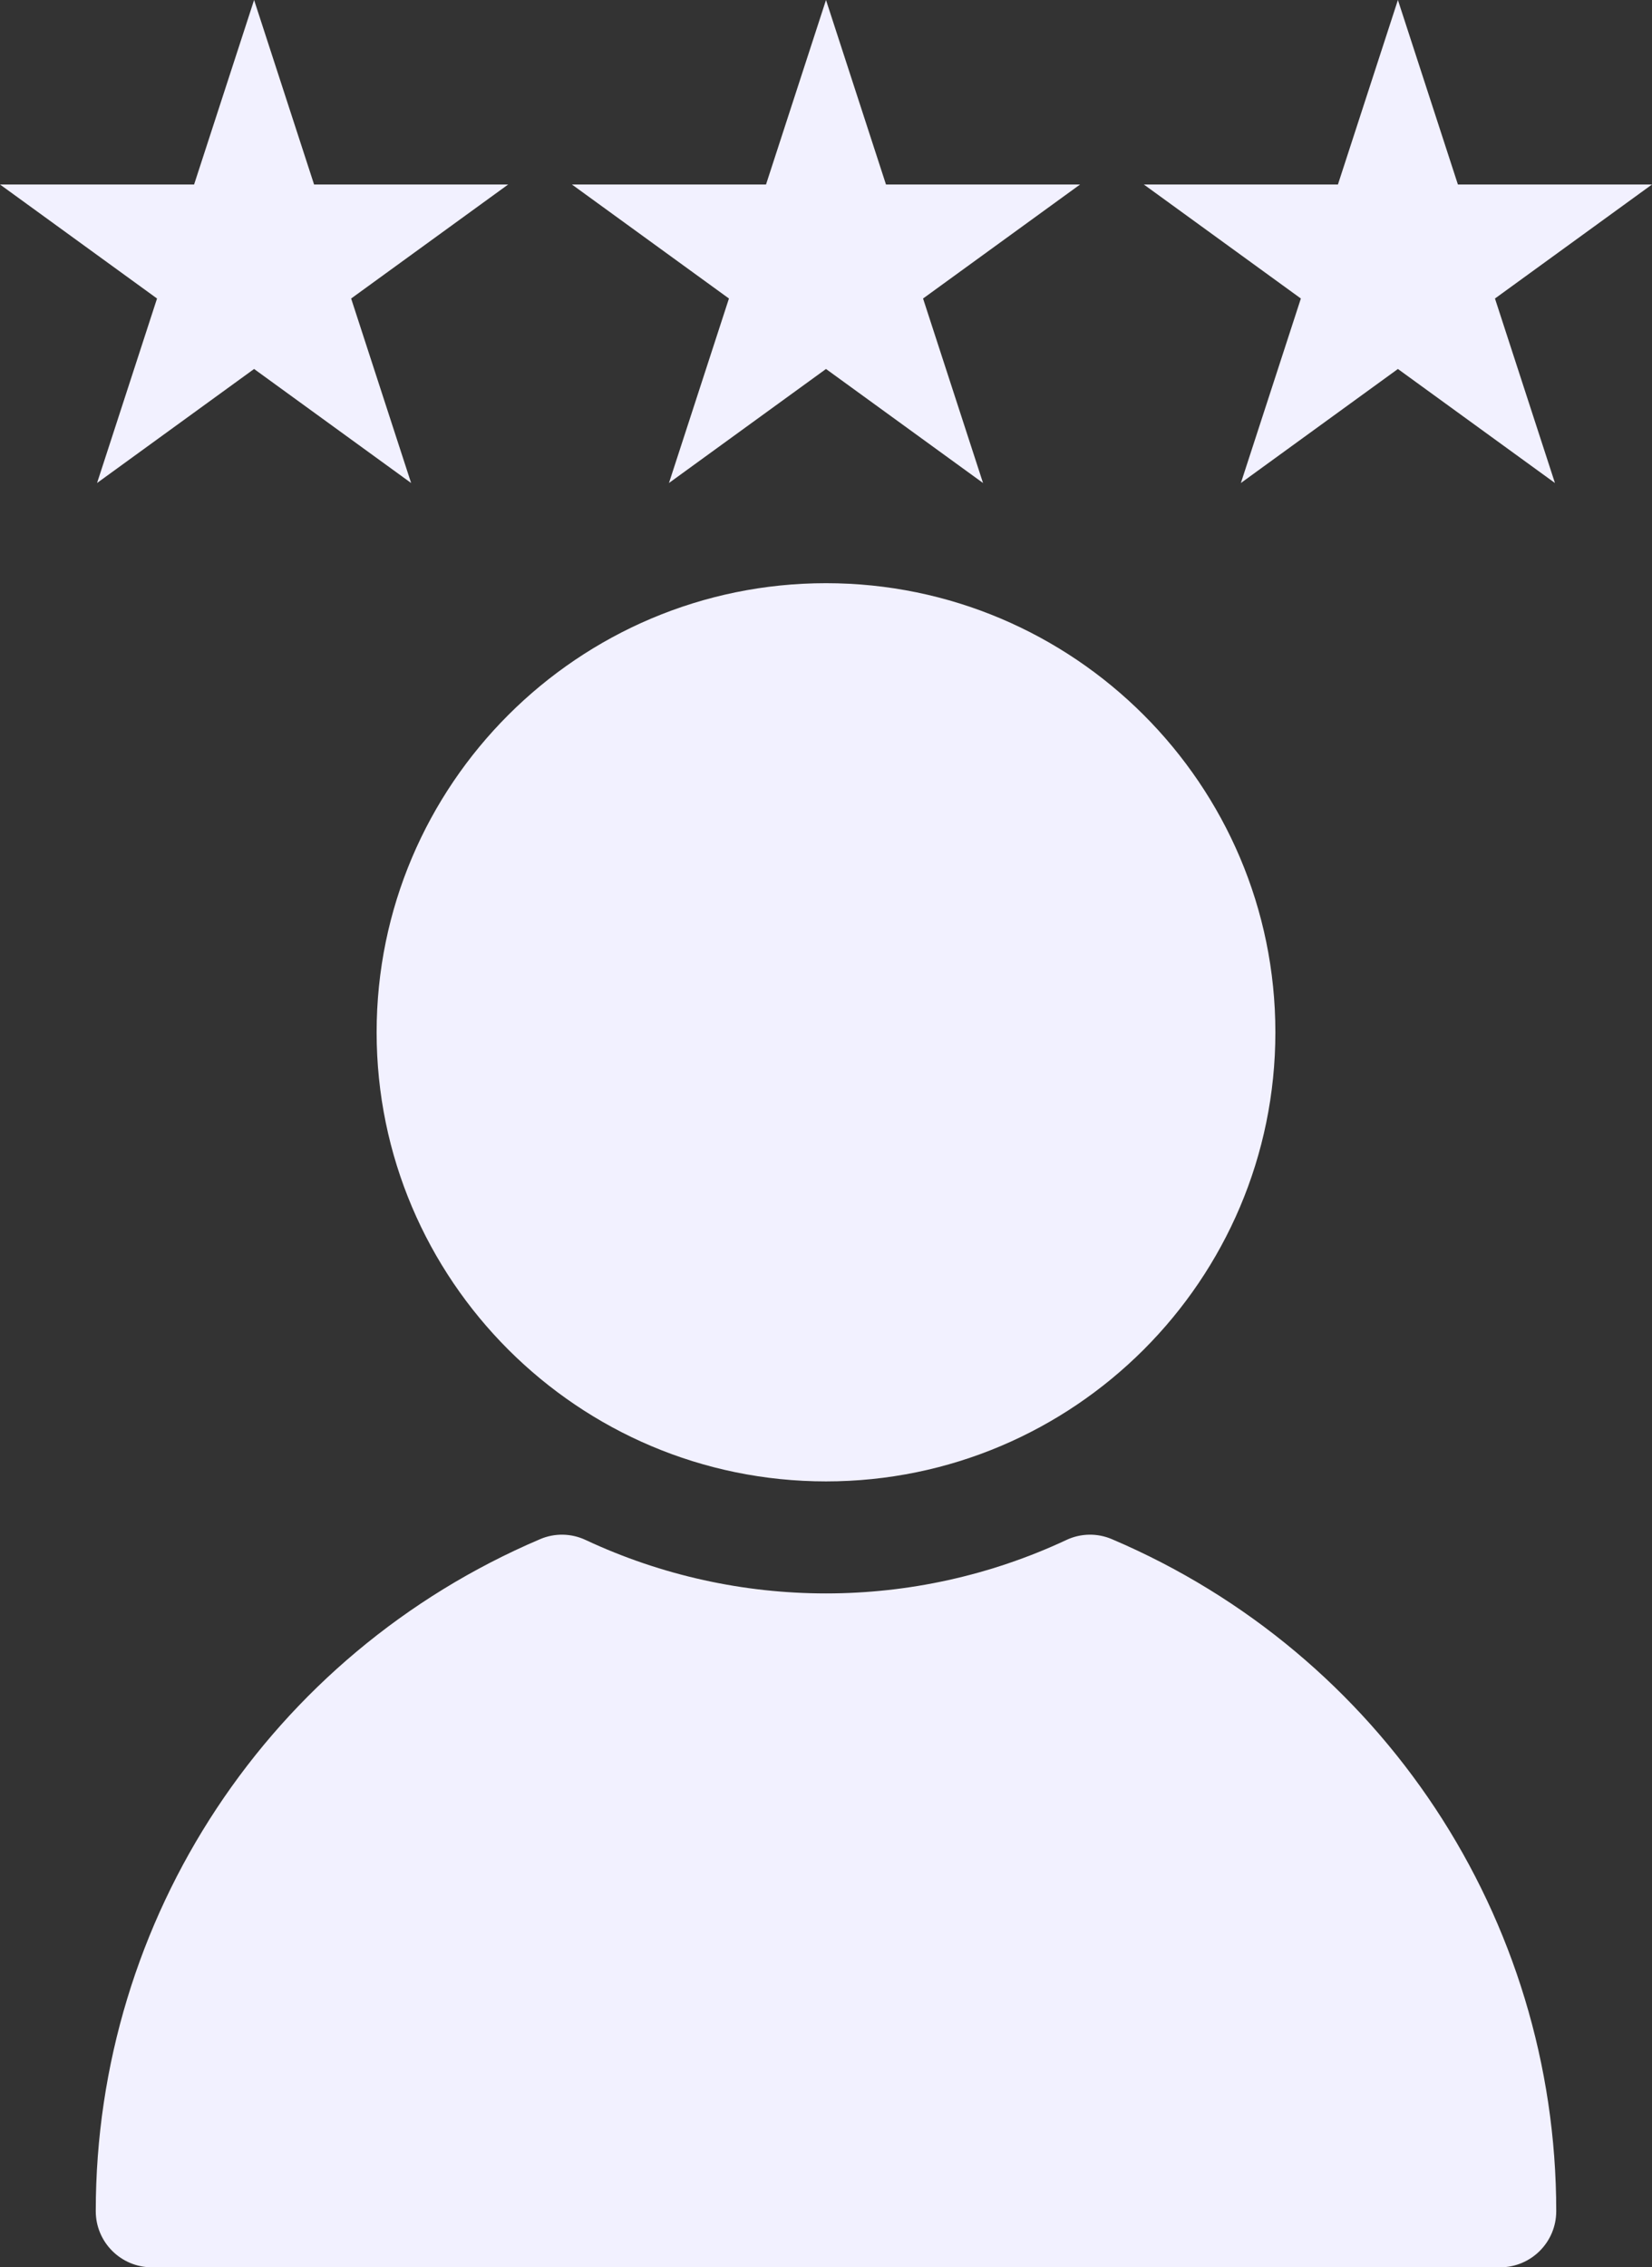 <svg width="156" height="214" viewBox="0 0 156 214" fill="none" xmlns="http://www.w3.org/2000/svg">
<rect x="0" y="0" width="156" height="214" fill="#333333" stroke="none"/>
<path d="M120.435 97.433C120.435 120.805 101.399 139.821 78 139.821C54.602 139.821 35.565 120.805 35.565 97.433C35.565 74.06 54.602 55.044 78 55.044C101.399 55.044 120.435 74.06 120.435 97.433ZM50.986 145.28C25.508 156.135 9.043 181.034 9.043 208.701C9.043 211.63 11.418 214 14.347 214M141.653 214C144.582 214 146.957 211.63 146.957 208.701C146.957 181.034 130.493 156.135 105.014 145.28C103.621 144.679 102.043 144.711 100.684 145.357C86.319 152.074 69.681 152.074 55.316 145.357C53.951 144.711 52.374 144.679 50.986 145.28C25.508 156.135 9.043 181.034 9.043 208.701C9.043 211.63 11.418 214 14.347 214H141.653Z" fill="#F2F1FF"/>
<path d="M23.994 0L29.658 17.413H47.987L33.158 28.175L38.822 45.588L23.994 34.826L9.165 45.588L14.829 28.175L0 17.413H18.329L23.994 0Z" fill="#F2F1FF"/>
<path d="M78 0L83.664 17.413H101.994L87.165 28.175L92.829 45.588L78 34.826L63.171 45.588L68.835 28.175L54.006 17.413H72.336L78 0Z" fill="#F2F1FF"/>
<path d="M132.006 0L137.671 17.413H156L141.171 28.175L146.835 45.588L132.006 34.826L117.178 45.588L122.842 28.175L108.013 17.413H126.342L132.006 0Z" fill="#F2F1FF"/>
</svg>
